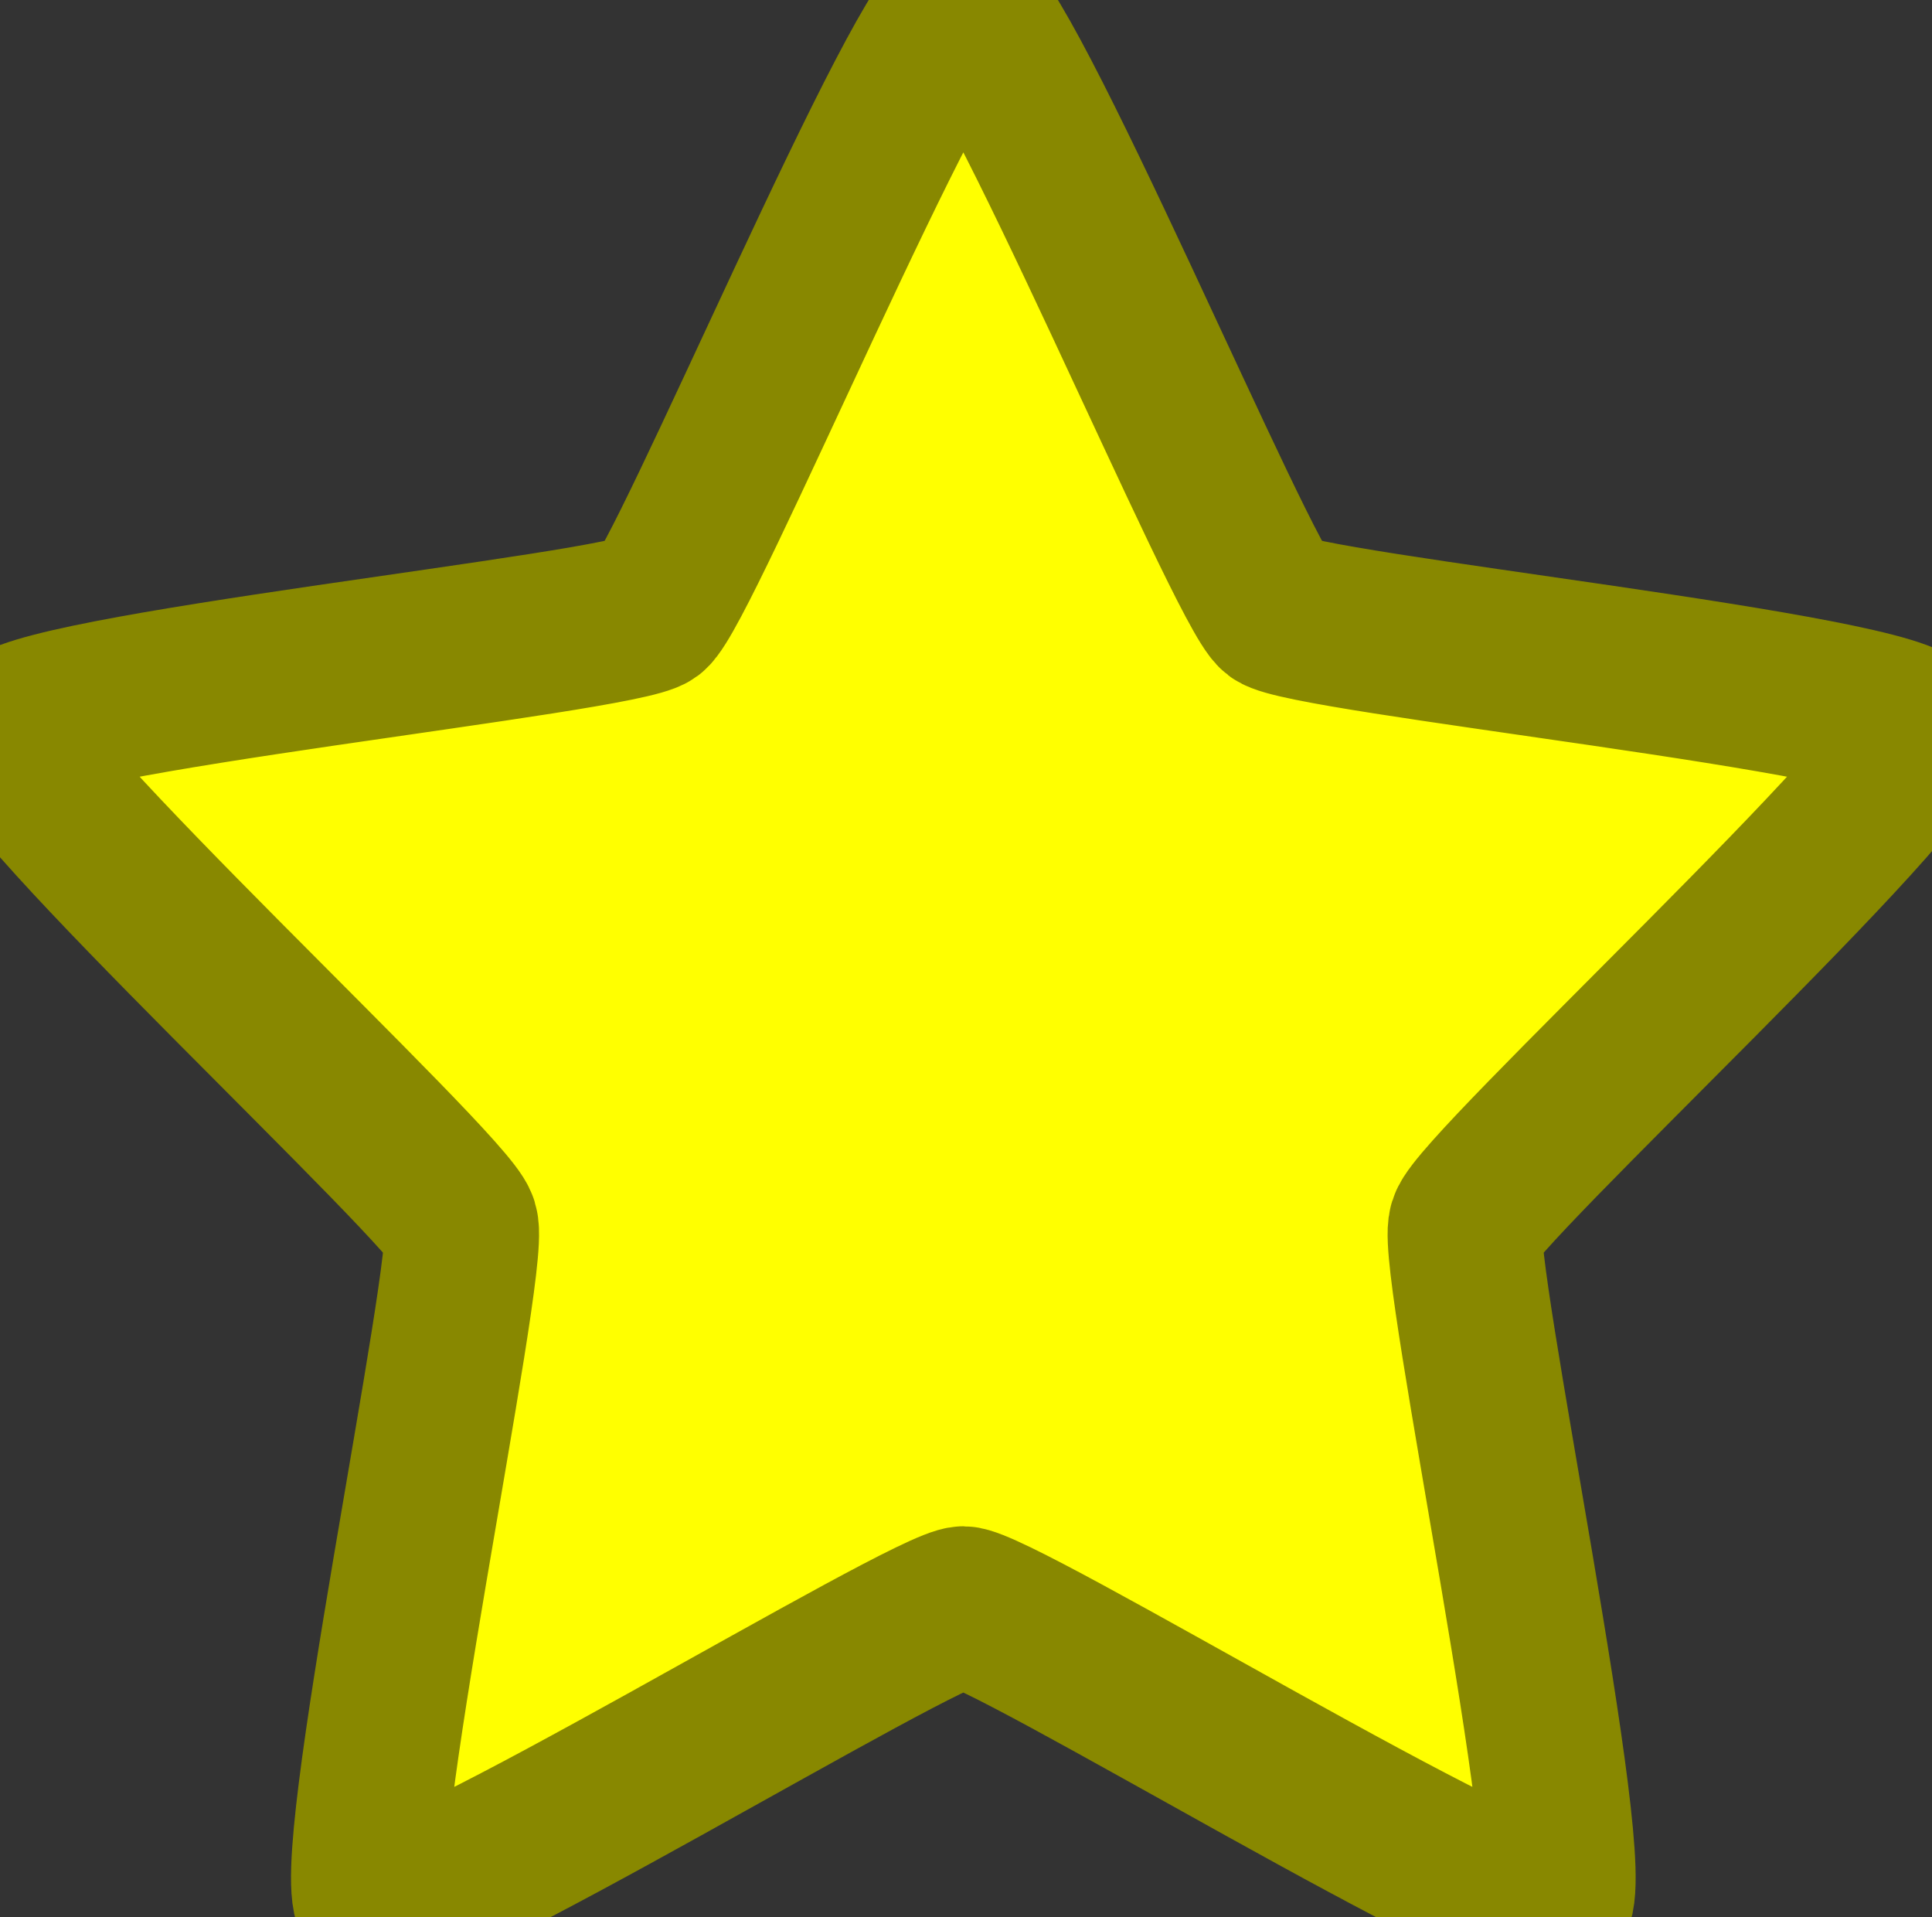 <?xml version="1.0" encoding="UTF-8" standalone="no"?>
<svg
   xmlns:svg="http://www.w3.org/2000/svg"
   xmlns="http://www.w3.org/2000/svg"
   version="1.0"
   width="250"
   height="248"
   id="svg2">
  <rect width="100%" height="100%" fill="#333333" stroke="none"/>
  <defs
     id="defs4" />
  <g
     id="layer1"
     transform="matrix(1,0,0,1.043,-75.649,-71.679)">
    <path
       d="m 200.305,69.729 c 4.905,0 36.202,71.793 40.17,74.676 3.968,2.883 81.919,10.463 83.434,15.128 1.516,4.665 -57.092,56.615 -58.608,61.28 -1.516,4.665 15.364,81.142 11.395,84.026 -3.968,2.883 -71.487,-36.803 -76.392,-36.803 -4.905,0 -72.423,39.686 -76.392,36.803 -3.968,-2.883 12.911,-79.361 11.395,-84.026 -1.516,-4.665 -60.124,-56.615 -58.608,-61.28 1.516,-4.665 79.466,-12.245 83.434,-15.128 3.968,-2.883 35.265,-74.676 40.17,-74.676 z"
       style="fill:#ffff00;fill-opacity:1;stroke:#888800;stroke-width:20;stroke-linecap:round;stroke-miterlimit:4;stroke-opacity:1;stroke-dasharray:none"
       id="path2160"/>
  </g>
</svg>
